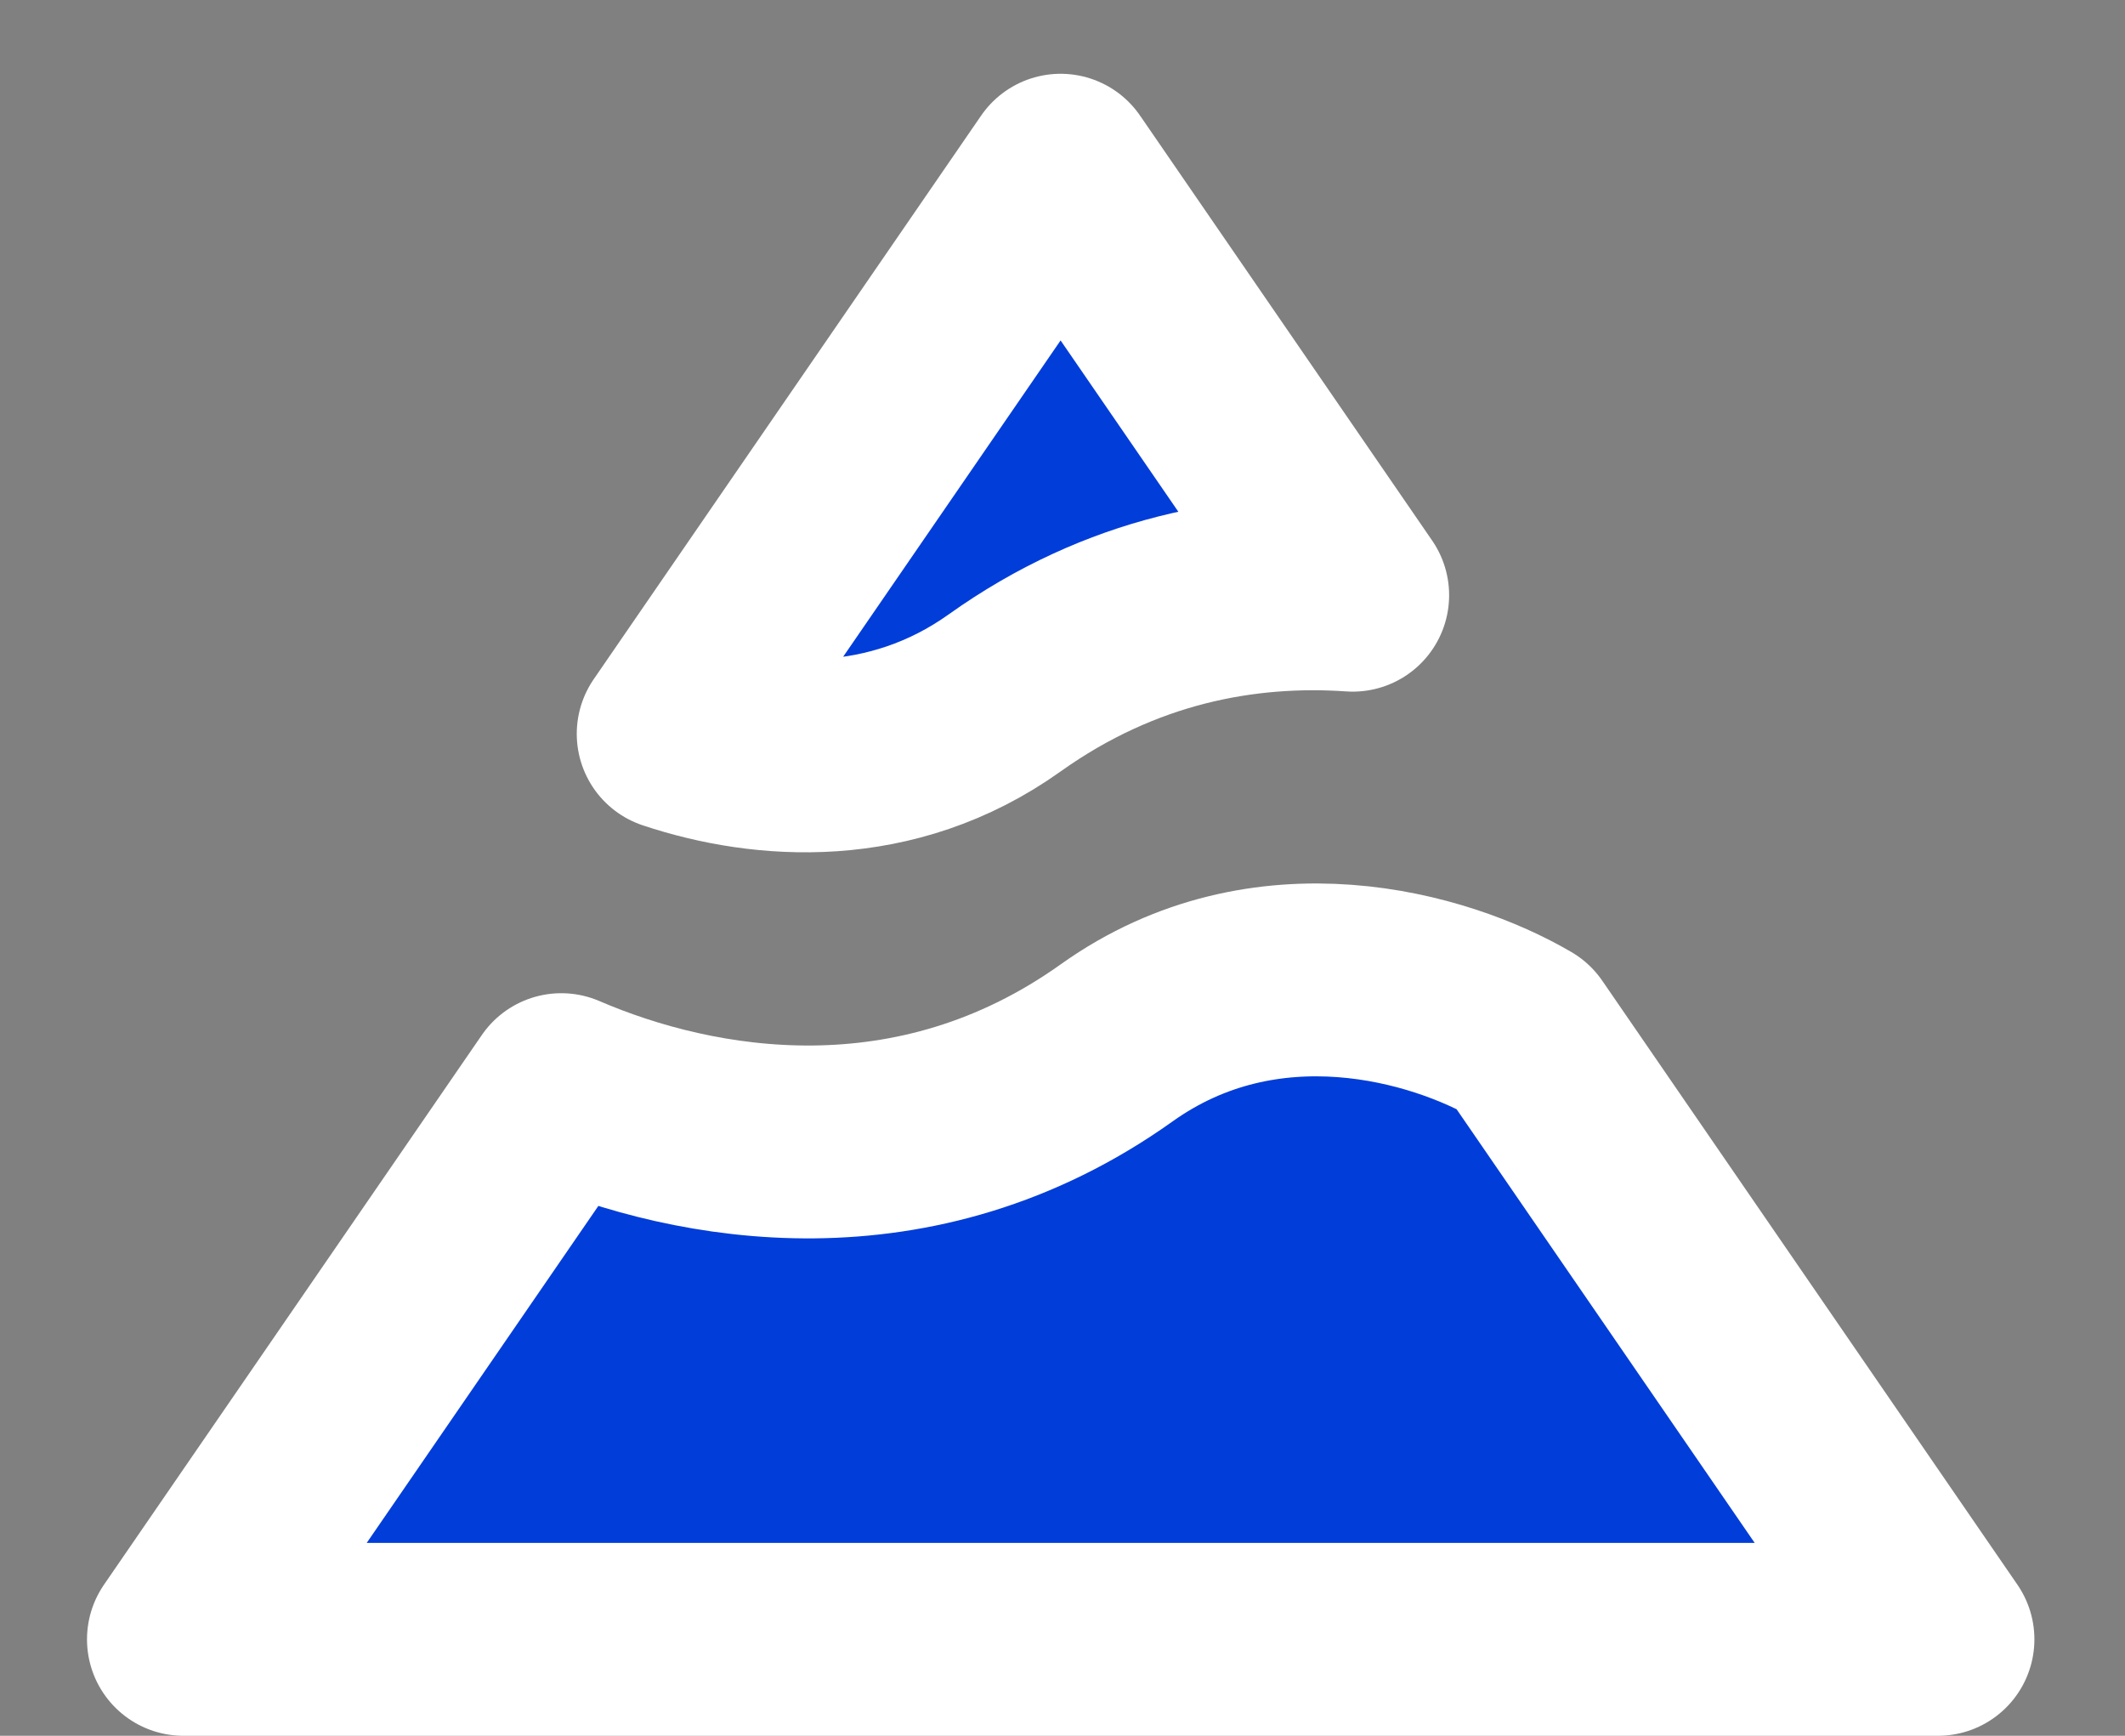 <svg width="551" height="450" viewBox="0 0 551 450" fill="none" xmlns="http://www.w3.org/2000/svg">
<rect x="0" y="0" width="551" height="450" fill="#808080" stroke="none"/>
<path d="M260.491 179.645C290.77 158.054 322.568 152.356 350.75 154.305L275.005 44.128L174.55 190.242C198.169 198.12 231.173 200.55 260.491 179.645Z" fill="#013DD9" stroke="white" stroke-width="50" stroke-linejoin="round"/>
<path d="M289.553 270.355C237.262 307.641 180.44 297.53 145.538 282.488L47.559 425L502.508 425L394.854 268.41C373.375 255.826 328.253 242.76 289.553 270.355Z" fill="#013DD9" stroke="white" stroke-width="50" stroke-linejoin="round"/>
</svg>
